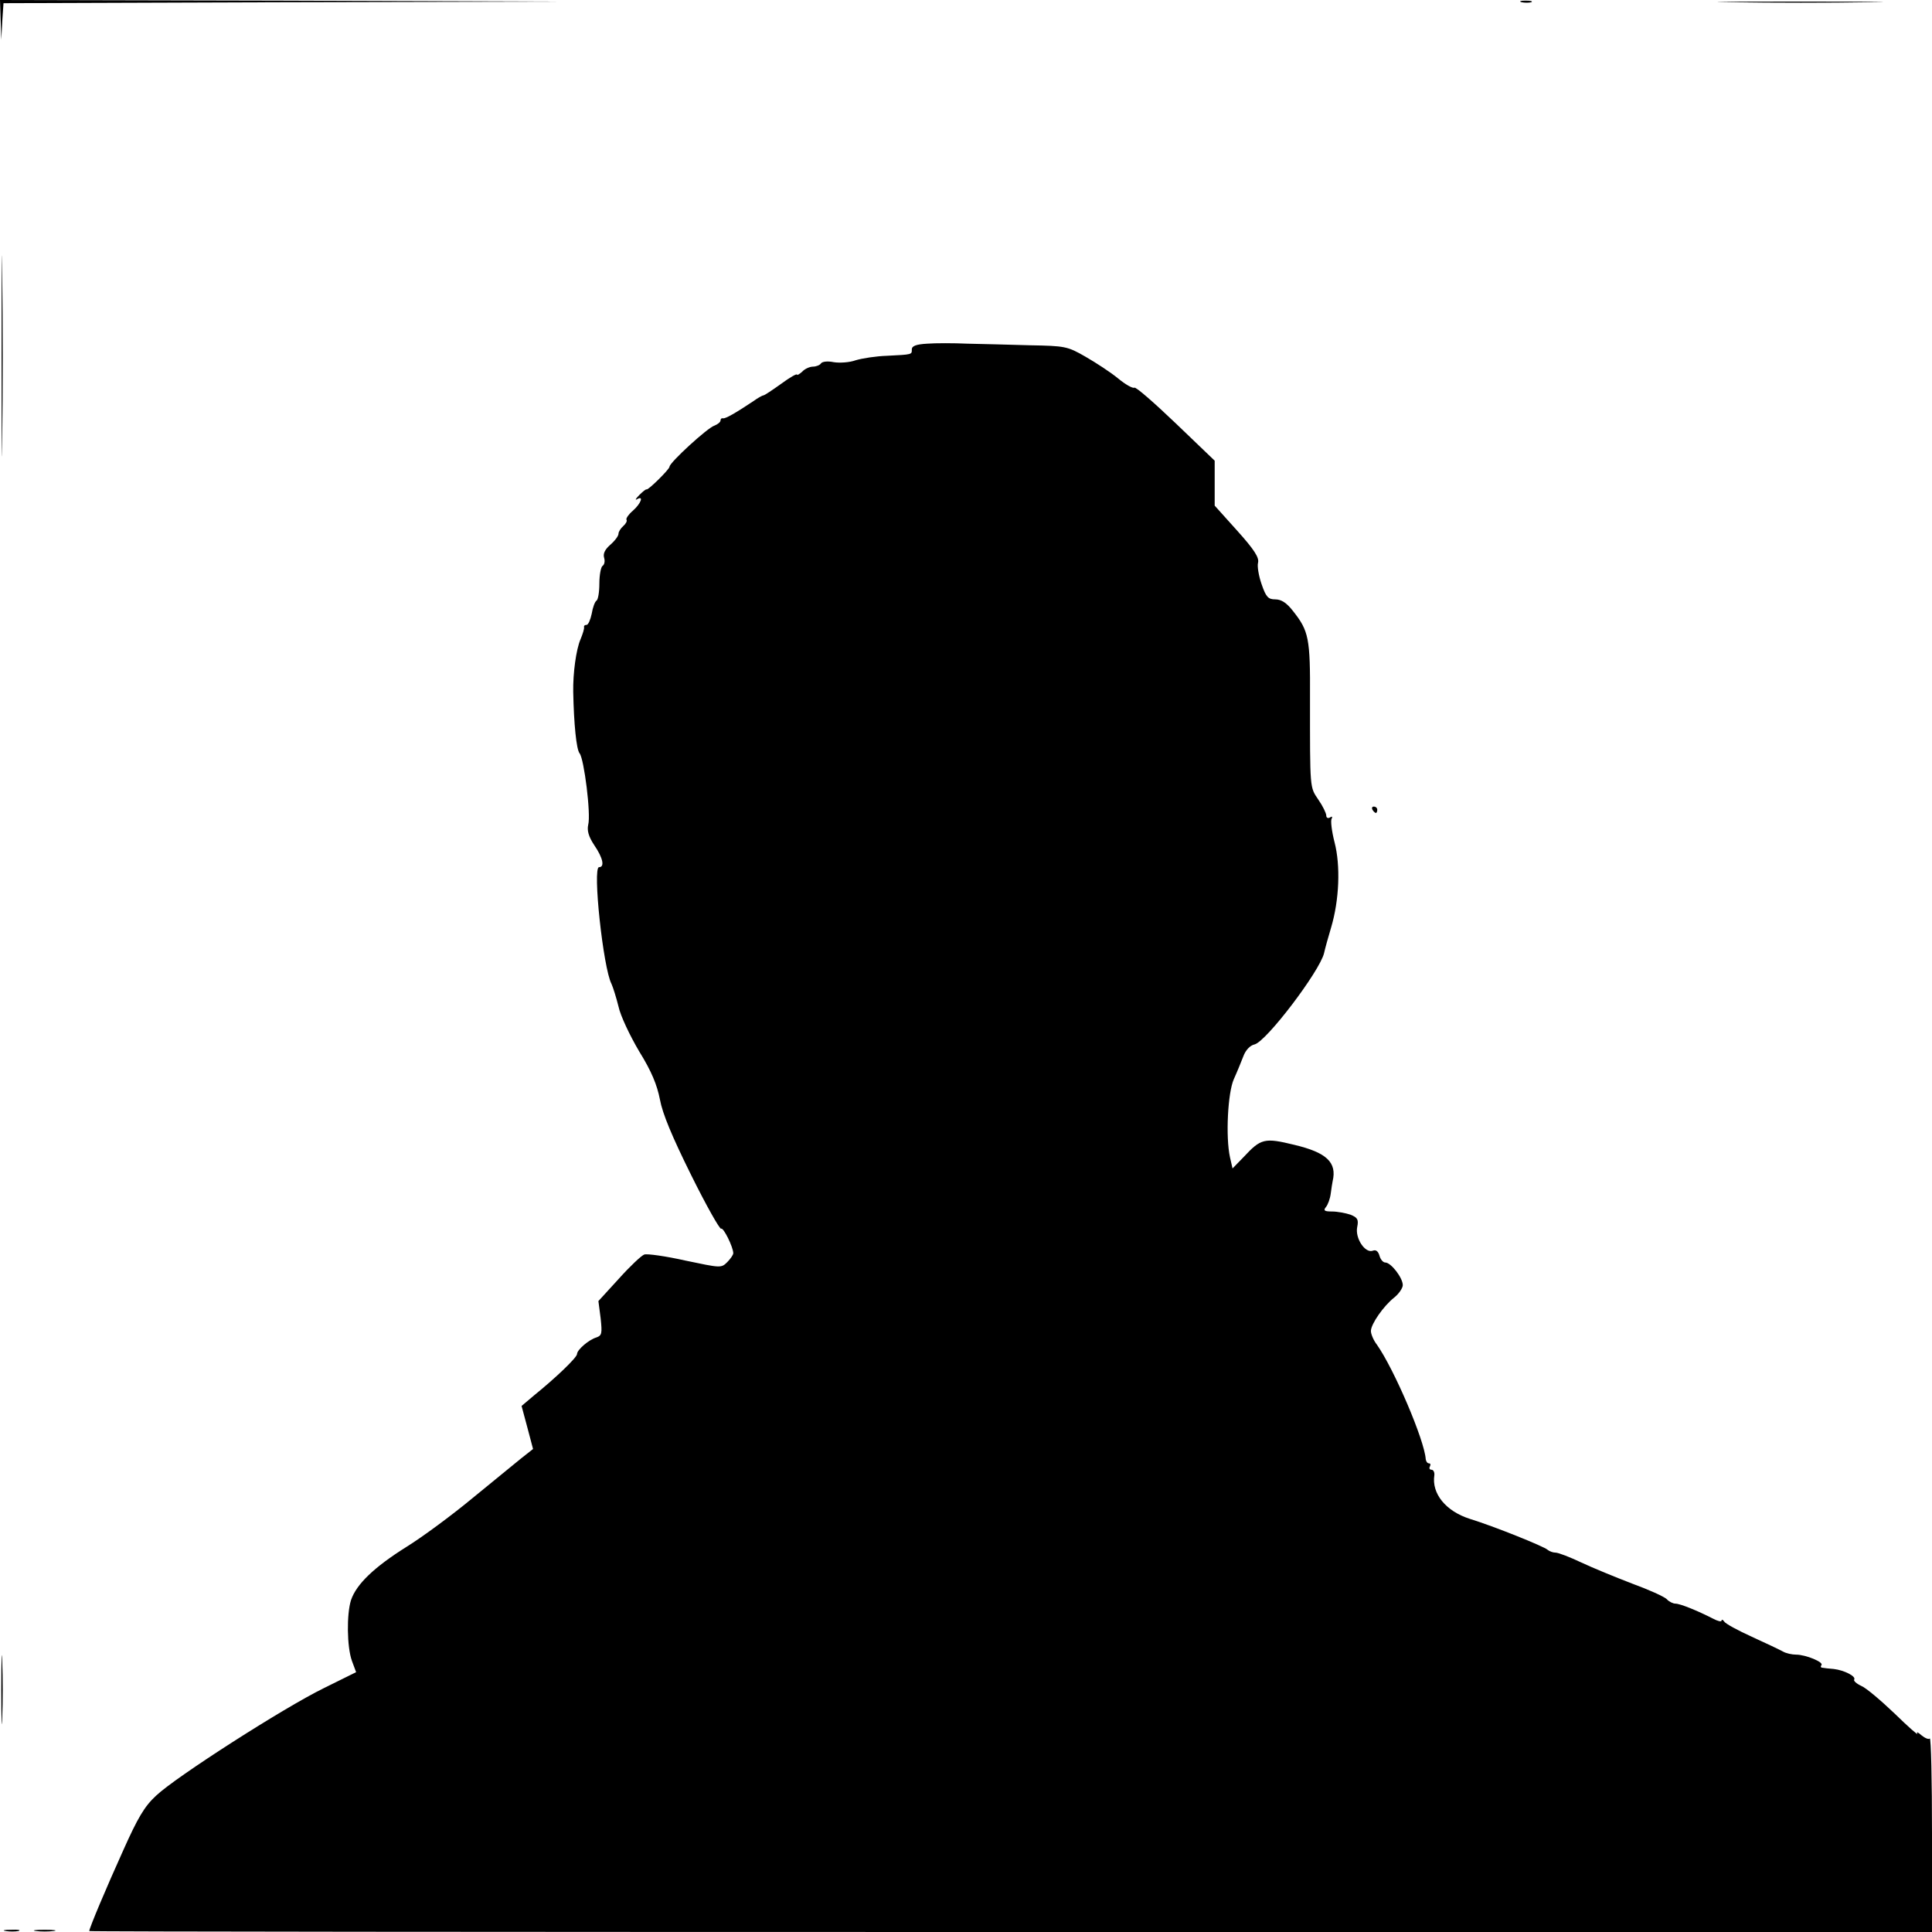<?xml version="1.0" standalone="no"?>
<!DOCTYPE svg PUBLIC "-//W3C//DTD SVG 20010904//EN"
 "http://www.w3.org/TR/2001/REC-SVG-20010904/DTD/svg10.dtd">
<svg version="1.0" xmlns="http://www.w3.org/2000/svg"
 width="606pt" height="606pt" viewBox="0 0 606 606"
 preserveAspectRatio="xMidYMid meet">
<g transform="translate(0,606) scale(0.1,-0.1)"
fill="#000000" stroke="none">
<path d="M2 5998 l2 -63 3 57 4 58 877 3 877 2 -882 3 -883 2 2 -62z"/>
<path d="M4773 6053 c9 -2 23 -2 30 0 6 3 -1 5 -18 5 -16 0 -22 -2 -12 -5z"/>
<path d="M5438 6053 c117 -2 306 -2 420 0 114 1 18 2 -213 2 -231 0 -324 -1
-207 -2z"/>
<path d="M5 4945 c0 -280 1 -397 2 -258 2 138 2 368 0 510 -1 142 -2 29 -2
-252z"/>
<path d="M2908 4982 c-34 -2 -48 -7 -48 -18 0 -16 3 -16 -78 -20 -34 -1 -78
-8 -98 -14 -19 -7 -50 -9 -69 -6 -19 4 -36 2 -40 -4 -3 -5 -15 -10 -25 -10
-10 0 -26 -7 -34 -16 -9 -8 -16 -12 -16 -9 0 4 -23 -9 -50 -29 -28 -20 -52
-36 -55 -36 -3 0 -18 -8 -33 -19 -54 -36 -87 -55 -94 -53 -5 1 -8 -2 -8 -7 0
-5 -9 -12 -19 -16 -21 -6 -141 -116 -141 -129 0 -8 -68 -75 -72 -71 -2 1 -12
-7 -23 -18 -11 -11 -14 -17 -7 -13 22 13 13 -13 -13 -36 -13 -11 -22 -24 -20
-28 3 -4 -2 -13 -10 -20 -8 -7 -15 -18 -15 -24 0 -7 -11 -22 -26 -35 -17 -15
-23 -28 -19 -41 3 -10 1 -21 -5 -25 -5 -3 -10 -28 -10 -55 0 -27 -4 -51 -9
-54 -5 -3 -12 -22 -15 -41 -4 -19 -11 -35 -16 -35 -6 0 -9 -3 -8 -7 1 -5 -4
-21 -11 -38 -14 -32 -24 -107 -23 -165 2 -102 10 -181 20 -193 14 -17 36 -191
27 -224 -4 -18 1 -37 19 -64 28 -41 33 -69 15 -69 -21 0 13 -317 39 -366 5
-11 15 -43 22 -71 6 -29 36 -92 65 -141 39 -63 56 -105 65 -151 8 -44 38 -116
98 -237 47 -95 90 -171 94 -168 7 5 38 -58 38 -77 0 -5 -9 -18 -19 -28 -19
-19 -21 -18 -131 5 -62 14 -120 22 -129 19 -9 -3 -45 -37 -80 -76 l-64 -70 7
-54 c5 -47 4 -54 -13 -60 -24 -7 -61 -39 -61 -52 0 -11 -67 -75 -135 -130
l-39 -33 18 -67 18 -68 -38 -30 c-20 -16 -89 -73 -153 -125 -64 -53 -156 -121
-206 -152 -102 -64 -157 -117 -174 -167 -14 -44 -13 -147 3 -191 l13 -35 -101
-50 c-125 -61 -465 -279 -526 -337 -37 -34 -58 -70 -104 -173 -52 -115 -106
-243 -106 -252 0 -2 1301 -3 2890 -3 l2890 0 0 307 c0 168 -3 303 -7 300 -3
-4 -15 1 -26 10 -11 10 -17 12 -13 5 4 -7 -28 21 -71 63 -43 41 -90 81 -105
87 -15 7 -25 16 -22 20 6 10 -31 29 -64 33 -15 1 -31 3 -36 4 -5 0 -6 4 -3 8
9 9 -49 33 -79 33 -13 0 -32 4 -42 10 -9 5 -53 26 -97 46 -44 20 -83 41 -87
48 -4 6 -8 7 -8 3 0 -5 -12 -2 -27 6 -49 25 -103 47 -118 47 -7 0 -20 6 -27
14 -8 8 -57 30 -109 49 -52 20 -123 49 -159 66 -36 17 -72 31 -81 31 -8 0 -19
4 -25 9 -10 10 -169 74 -244 97 -75 24 -120 79 -111 137 1 9 -3 17 -9 17 -6 0
-8 5 -5 10 3 6 2 10 -3 10 -5 0 -9 6 -10 13 -4 60 -99 282 -153 359 -11 14
-19 34 -19 43 0 22 40 79 73 105 15 12 27 30 27 39 0 23 -37 71 -55 71 -7 0
-15 10 -18 21 -4 14 -11 20 -21 16 -24 -9 -56 39 -49 74 5 24 1 30 -21 39 -15
5 -41 10 -58 10 -24 0 -28 3 -19 14 6 7 13 26 15 42 2 16 5 34 6 39 14 59 -19
90 -120 114 -94 23 -105 20 -159 -38 l-35 -36 -8 35 c-14 64 -7 202 12 245 10
22 23 54 30 72 7 19 21 34 35 37 37 9 204 229 218 286 3 14 13 50 22 80 26 87
30 195 11 268 -9 35 -13 69 -9 74 3 7 1 8 -5 4 -7 -4 -12 -1 -12 6 0 7 -11 30
-25 50 -27 40 -26 31 -26 318 1 189 -4 211 -53 273 -20 26 -37 37 -56 37 -22
0 -29 7 -43 48 -9 26 -14 56 -11 67 4 16 -12 41 -65 100 l-71 79 0 70 0 71
-122 117 c-67 64 -125 115 -130 112 -5 -3 -28 10 -51 29 -23 19 -69 49 -102
68 -57 33 -65 34 -175 36 -63 2 -151 4 -195 5 -44 2 -101 2 -127 0z"/>
<path d="M4305 3520 c3 -5 8 -10 11 -10 2 0 4 5 4 10 0 6 -5 10 -11 10 -5 0
-7 -4 -4 -10z"/>
<path d="M4 760 c0 -96 2 -136 3 -87 2 48 2 126 0 175 -1 48 -3 8 -3 -88z"/>
<path d="M18 3 c12 -2 30 -2 40 0 9 3 -1 5 -23 4 -22 0 -30 -2 -17 -4z"/>
<path d="M113 3 c15 -2 39 -2 55 0 15 2 2 4 -28 4 -30 0 -43 -2 -27 -4z"/>
</g>
</svg>
